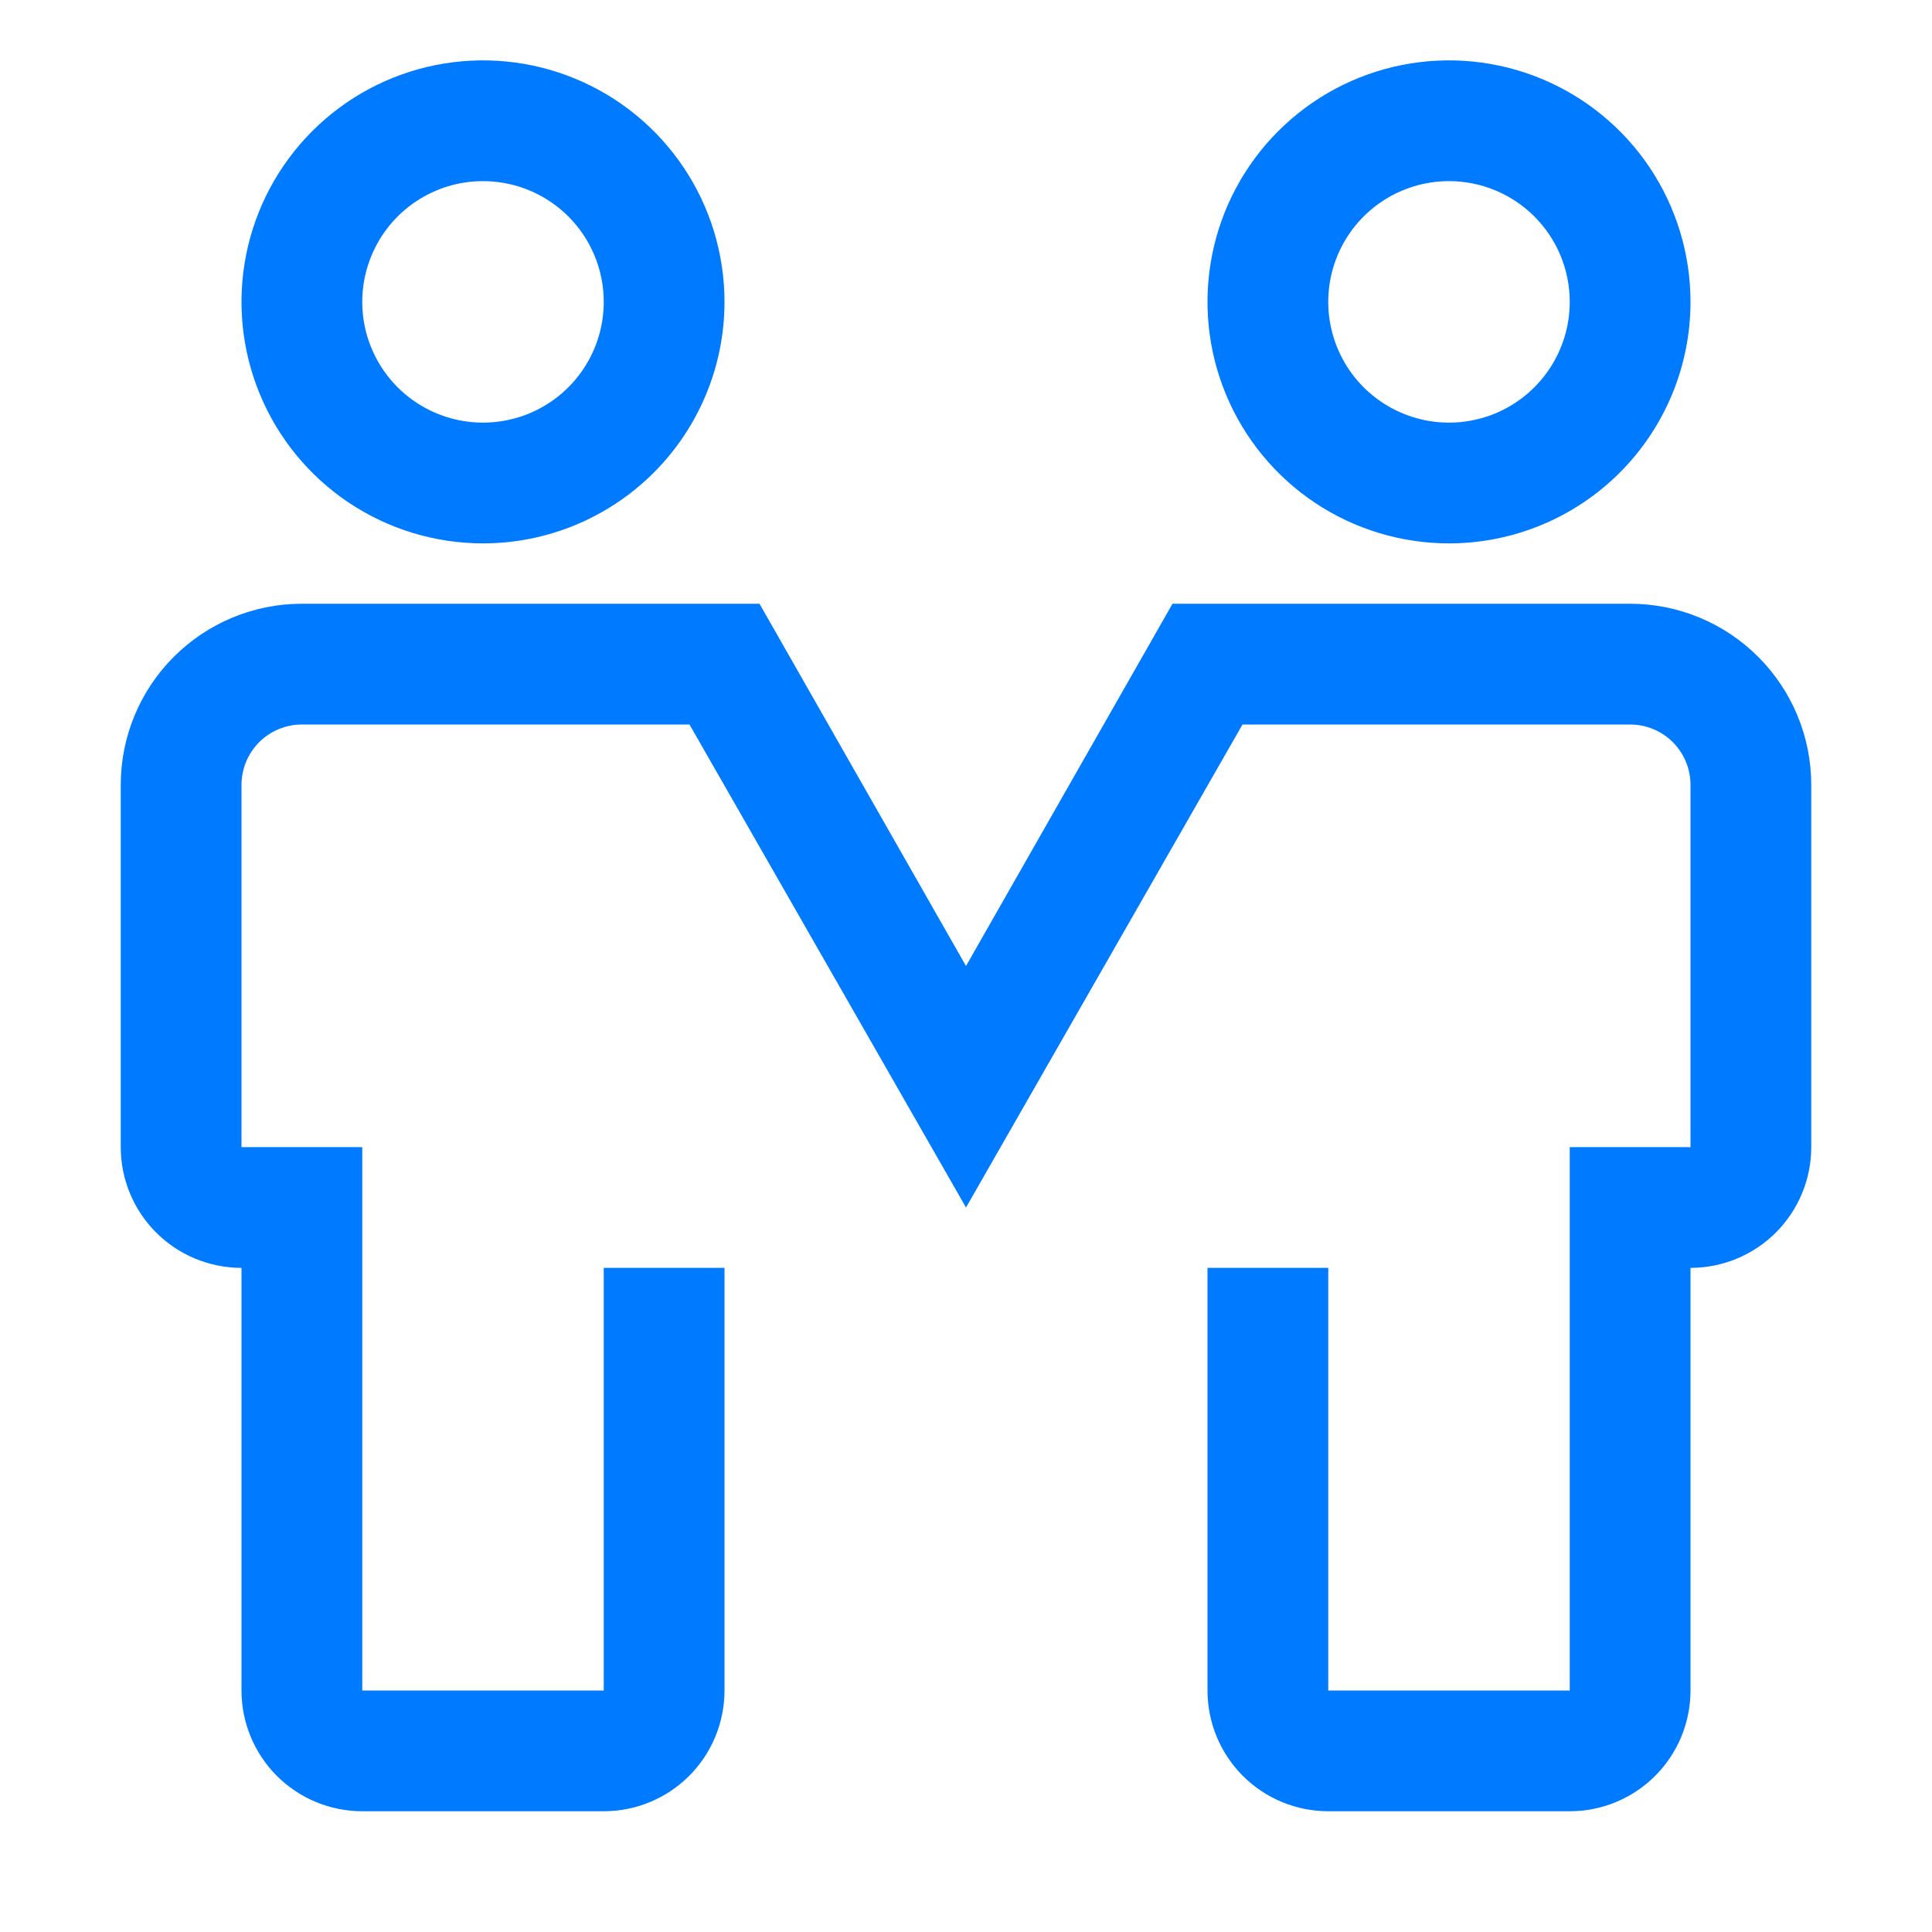 <svg width="60" height="60" viewBox="0 0 60 60" fill="none" xmlns="http://www.w3.org/2000/svg">
<path d="M15 16.875C13.517 16.875 12.067 16.435 10.833 15.611C9.6 14.787 8.639 13.616 8.071 12.245C7.503 10.875 7.355 9.367 7.644 7.912C7.934 6.457 8.648 5.121 9.697 4.072C10.746 3.023 12.082 2.308 13.537 2.019C14.992 1.73 16.5 1.878 17.87 2.446C19.241 3.014 20.412 3.975 21.236 5.208C22.06 6.442 22.5 7.892 22.5 9.375C22.5 11.364 21.71 13.272 20.303 14.678C18.897 16.085 16.989 16.875 15 16.875ZM15 5.625C14.258 5.625 13.533 5.845 12.917 6.257C12.3 6.669 11.819 7.255 11.536 7.94C11.252 8.625 11.177 9.379 11.322 10.107C11.467 10.834 11.824 11.502 12.348 12.027C12.873 12.551 13.541 12.908 14.268 13.053C14.996 13.198 15.75 13.123 16.435 12.84C17.12 12.556 17.706 12.075 18.118 11.458C18.53 10.842 18.75 10.117 18.75 9.375C18.75 8.38 18.355 7.427 17.652 6.723C16.948 6.02 15.995 5.625 15 5.625ZM45 16.875C43.517 16.875 42.067 16.435 40.833 15.611C39.6 14.787 38.639 13.616 38.071 12.245C37.503 10.875 37.355 9.367 37.644 7.912C37.934 6.457 38.648 5.121 39.697 4.072C40.746 3.023 42.082 2.308 43.537 2.019C44.992 1.73 46.5 1.878 47.87 2.446C49.241 3.014 50.412 3.975 51.236 5.208C52.06 6.442 52.5 7.892 52.5 9.375C52.5 11.364 51.71 13.272 50.303 14.678C48.897 16.085 46.989 16.875 45 16.875ZM45 5.625C44.258 5.625 43.533 5.845 42.917 6.257C42.3 6.669 41.819 7.255 41.535 7.94C41.252 8.625 41.177 9.379 41.322 10.107C41.467 10.834 41.824 11.502 42.348 12.027C42.873 12.551 43.541 12.908 44.268 13.053C44.996 13.198 45.75 13.123 46.435 12.84C47.12 12.556 47.706 12.075 48.118 11.458C48.53 10.842 48.75 10.117 48.75 9.375C48.75 8.38 48.355 7.427 47.652 6.723C46.948 6.02 45.995 5.625 45 5.625ZM48.75 56.25H41.25C40.255 56.25 39.302 55.855 38.598 55.152C37.895 54.448 37.5 53.495 37.5 52.5V39.375H41.25V52.5H48.75V35.625H52.5V24.375C52.5 23.878 52.303 23.401 51.951 23.049C51.599 22.698 51.122 22.5 50.625 22.5H38.587L30 37.5L21.413 22.5H9.375C8.878 22.5 8.401 22.698 8.049 23.049C7.698 23.401 7.5 23.878 7.5 24.375V35.625H11.25V52.5H18.75V39.375H22.5V52.5C22.5 53.495 22.105 54.448 21.402 55.152C20.698 55.855 19.745 56.25 18.75 56.25H11.25C10.255 56.25 9.302 55.855 8.598 55.152C7.895 54.448 7.5 53.495 7.5 52.5V39.375C6.505 39.375 5.552 38.98 4.848 38.277C4.145 37.573 3.75 36.62 3.75 35.625V24.375C3.75 22.883 4.343 21.452 5.398 20.398C6.452 19.343 7.883 18.75 9.375 18.75H23.587L30 30L36.413 18.75H50.625C52.117 18.75 53.548 19.343 54.602 20.398C55.657 21.452 56.25 22.883 56.25 24.375V35.625C56.25 36.62 55.855 37.573 55.152 38.277C54.448 38.98 53.495 39.375 52.5 39.375V52.5C52.5 53.495 52.105 54.448 51.402 55.152C50.698 55.855 49.745 56.25 48.75 56.25Z" fill="#007AFF"/>
</svg>
